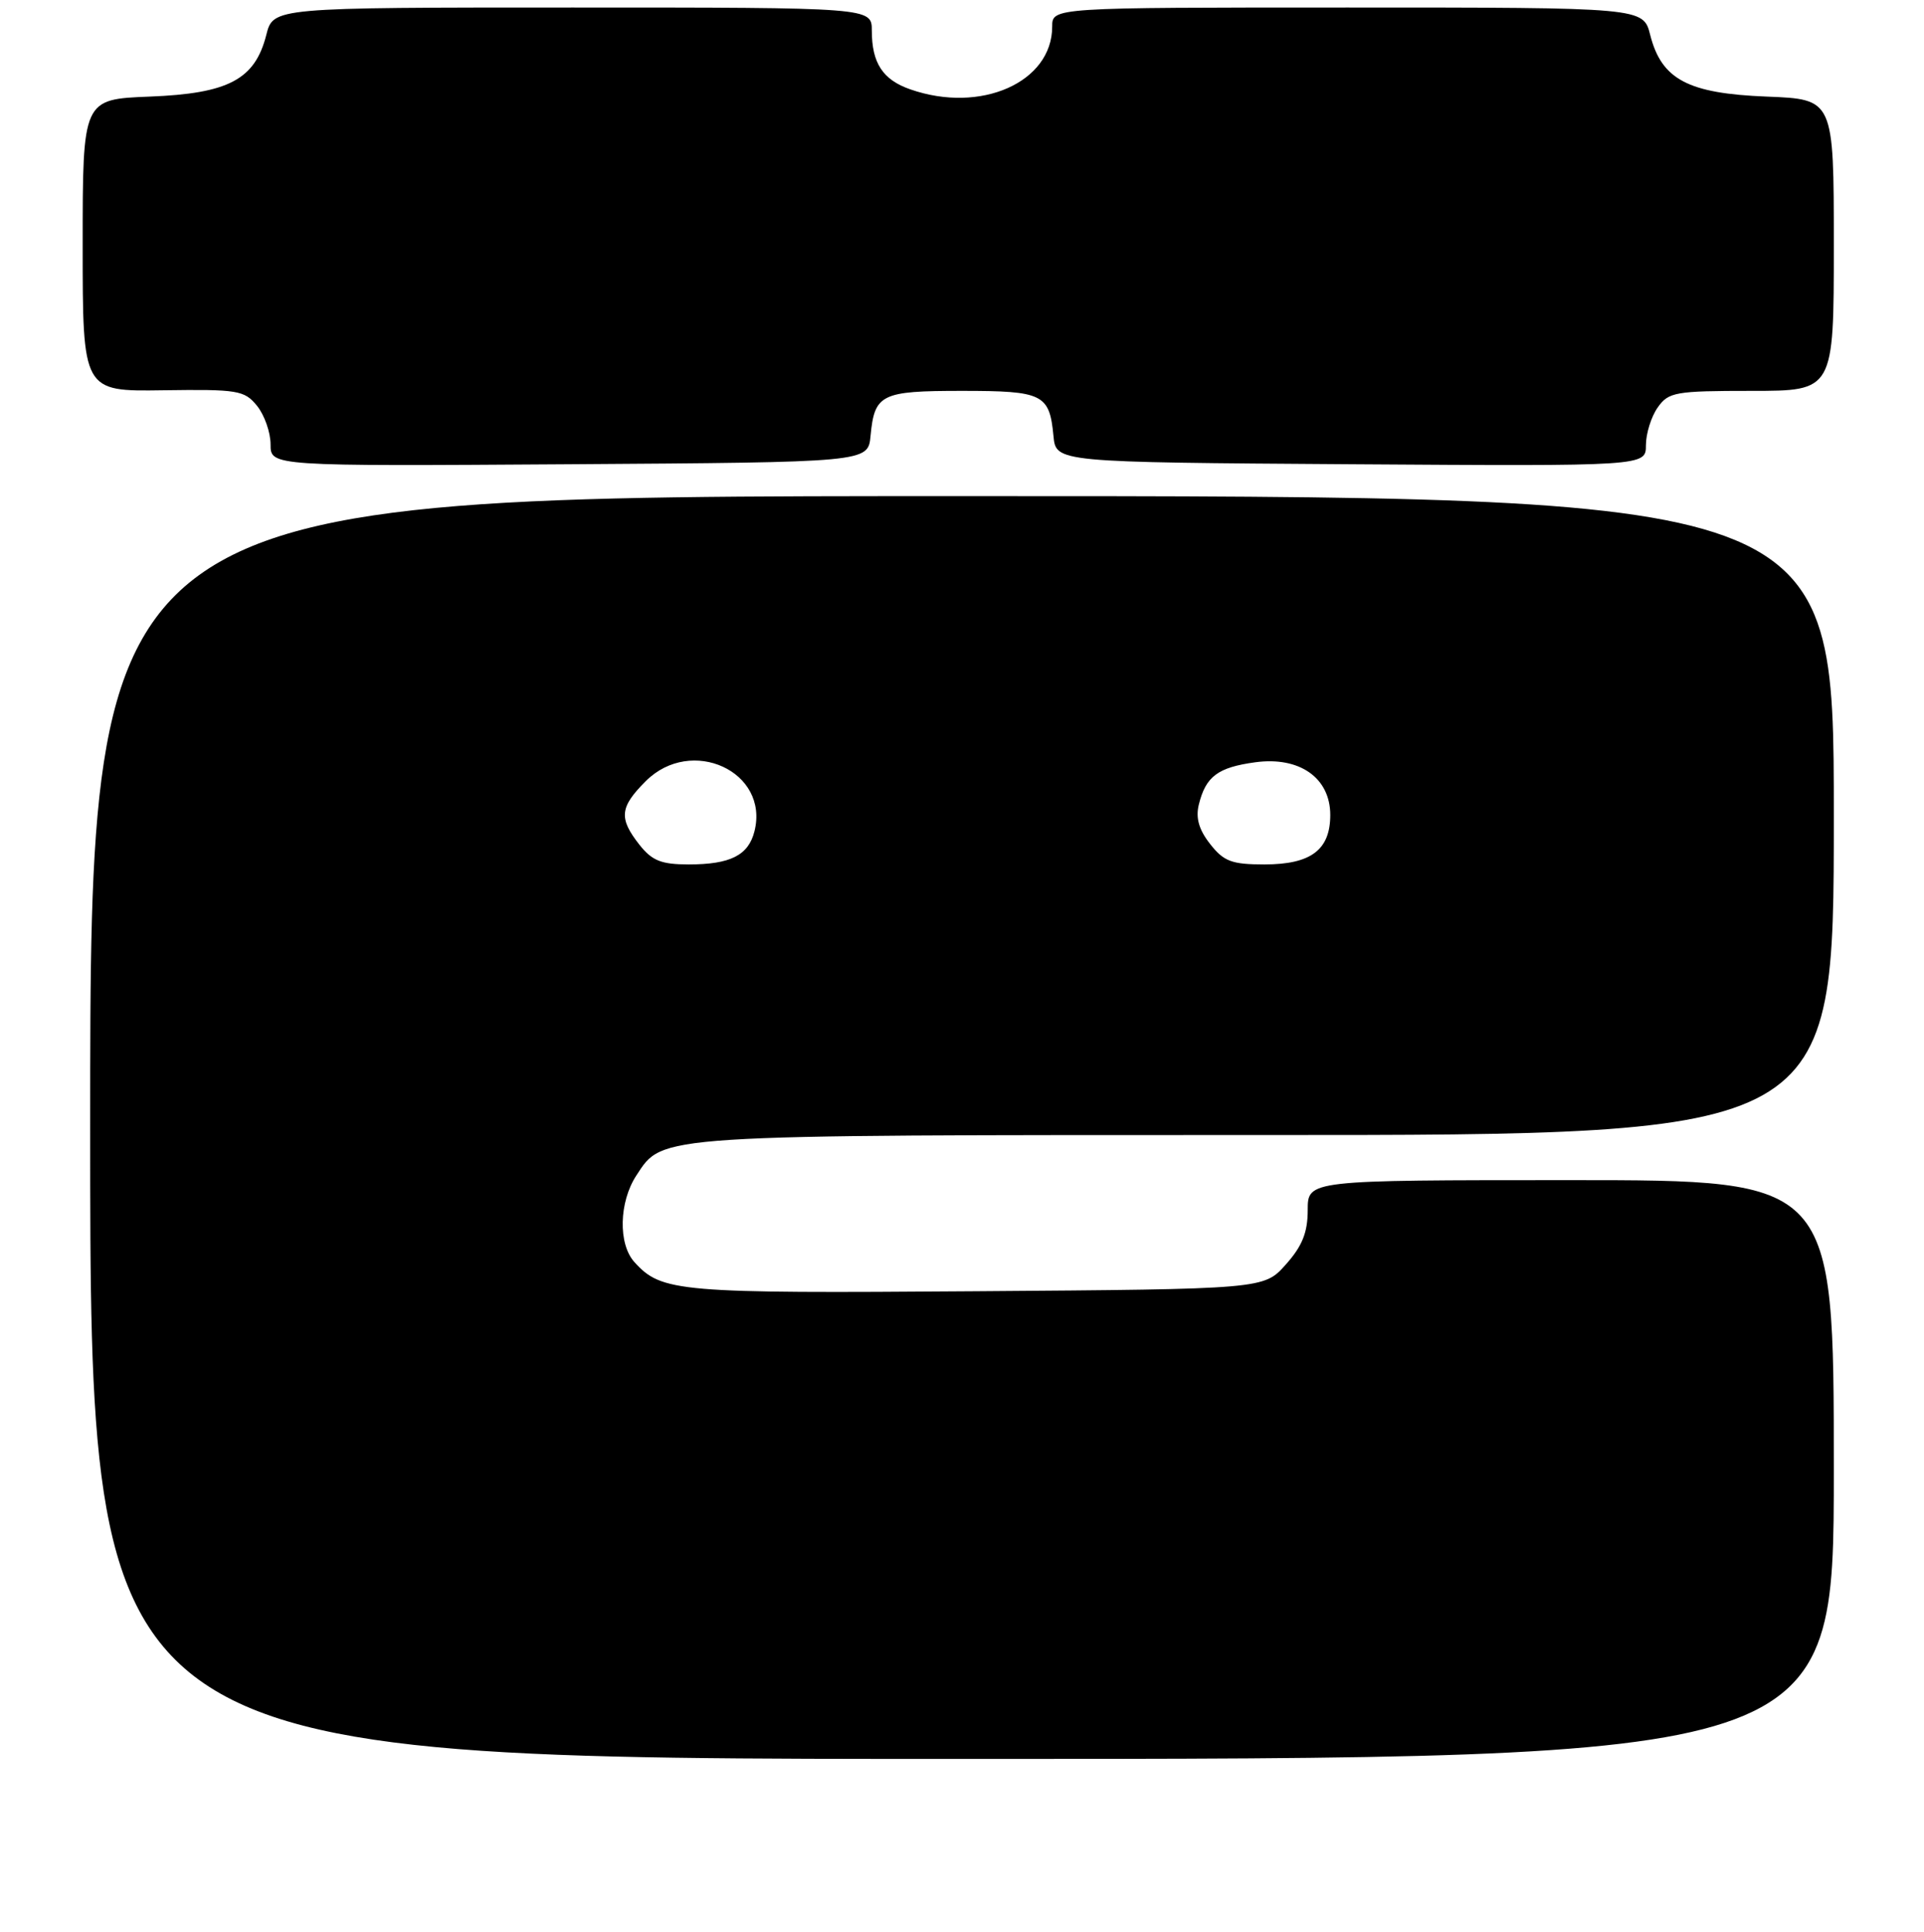 <?xml version="1.0" encoding="UTF-8" standalone="no"?>
<!DOCTYPE svg PUBLIC "-//W3C//DTD SVG 1.1//EN" "http://www.w3.org/Graphics/SVG/1.1/DTD/svg11.dtd" >
<svg xmlns="http://www.w3.org/2000/svg" xmlns:xlink="http://www.w3.org/1999/xlink" version="1.1" viewBox="0 0 256 257">
 <g >
 <path fill="currentColor"
d=" M 244.00 195.50 C 244.00 157.00 244.00 157.00 209.00 157.00 C 174.00 157.00 174.00 157.00 174.00 160.98 C 174.00 163.97 173.27 165.78 171.08 168.23 C 168.17 171.50 168.17 171.50 129.87 171.78 C 90.18 172.08 88.03 171.90 84.41 167.90 C 82.23 165.49 82.36 159.91 84.67 156.38 C 88.26 150.90 86.73 151.00 168.47 151.00 C 244.00 151.00 244.00 151.00 244.00 108.50 C 244.00 66.00 244.00 66.00 128.00 66.00 C 12.00 66.00 12.00 66.00 12.00 150.00 C 12.00 234.00 12.00 234.00 128.00 234.00 C 244.00 234.00 244.00 234.00 244.00 195.50 Z  M 115.83 58.00 C 116.36 52.42 117.21 52.00 128.00 52.00 C 138.79 52.00 139.64 52.42 140.17 58.00 C 140.50 61.50 140.50 61.50 179.75 61.76 C 219.00 62.02 219.00 62.02 219.00 59.23 C 219.00 57.70 219.70 55.44 220.56 54.22 C 222.00 52.16 222.88 52.00 233.06 52.00 C 244.00 52.00 244.00 52.00 244.00 32.60 C 244.00 13.20 244.00 13.20 235.07 12.85 C 224.60 12.44 221.08 10.58 219.57 4.65 C 218.65 1.00 218.65 1.00 179.32 1.00 C 140.00 1.00 140.00 1.00 140.00 3.54 C 140.00 10.95 130.50 15.16 121.13 11.89 C 117.46 10.62 116.00 8.39 116.00 4.07 C 116.00 1.00 116.00 1.00 76.18 1.00 C 36.35 1.00 36.35 1.00 35.43 4.65 C 33.92 10.58 30.40 12.44 19.93 12.85 C 11.00 13.20 11.00 13.20 11.00 32.64 C 11.00 52.08 11.00 52.08 21.70 51.92 C 31.65 51.78 32.52 51.92 34.20 53.99 C 35.19 55.22 36.00 57.53 36.00 59.12 C 36.00 62.02 36.00 62.02 75.75 61.76 C 115.50 61.50 115.50 61.50 115.83 58.00 Z  M 85.07 112.37 C 82.31 108.85 82.45 107.39 85.92 103.92 C 91.99 97.86 102.38 102.64 100.39 110.58 C 99.59 113.79 97.18 115.00 91.64 115.00 C 87.98 115.00 86.76 114.51 85.07 112.37 Z  M 161.02 112.29 C 159.53 110.40 159.07 108.82 159.51 107.04 C 160.43 103.30 162.03 102.09 167.02 101.41 C 172.91 100.61 177.00 103.48 177.00 108.42 C 177.00 113.07 174.43 115.00 168.24 115.00 C 163.89 115.00 162.83 114.60 161.02 112.29 Z "/>
</g>
</svg>